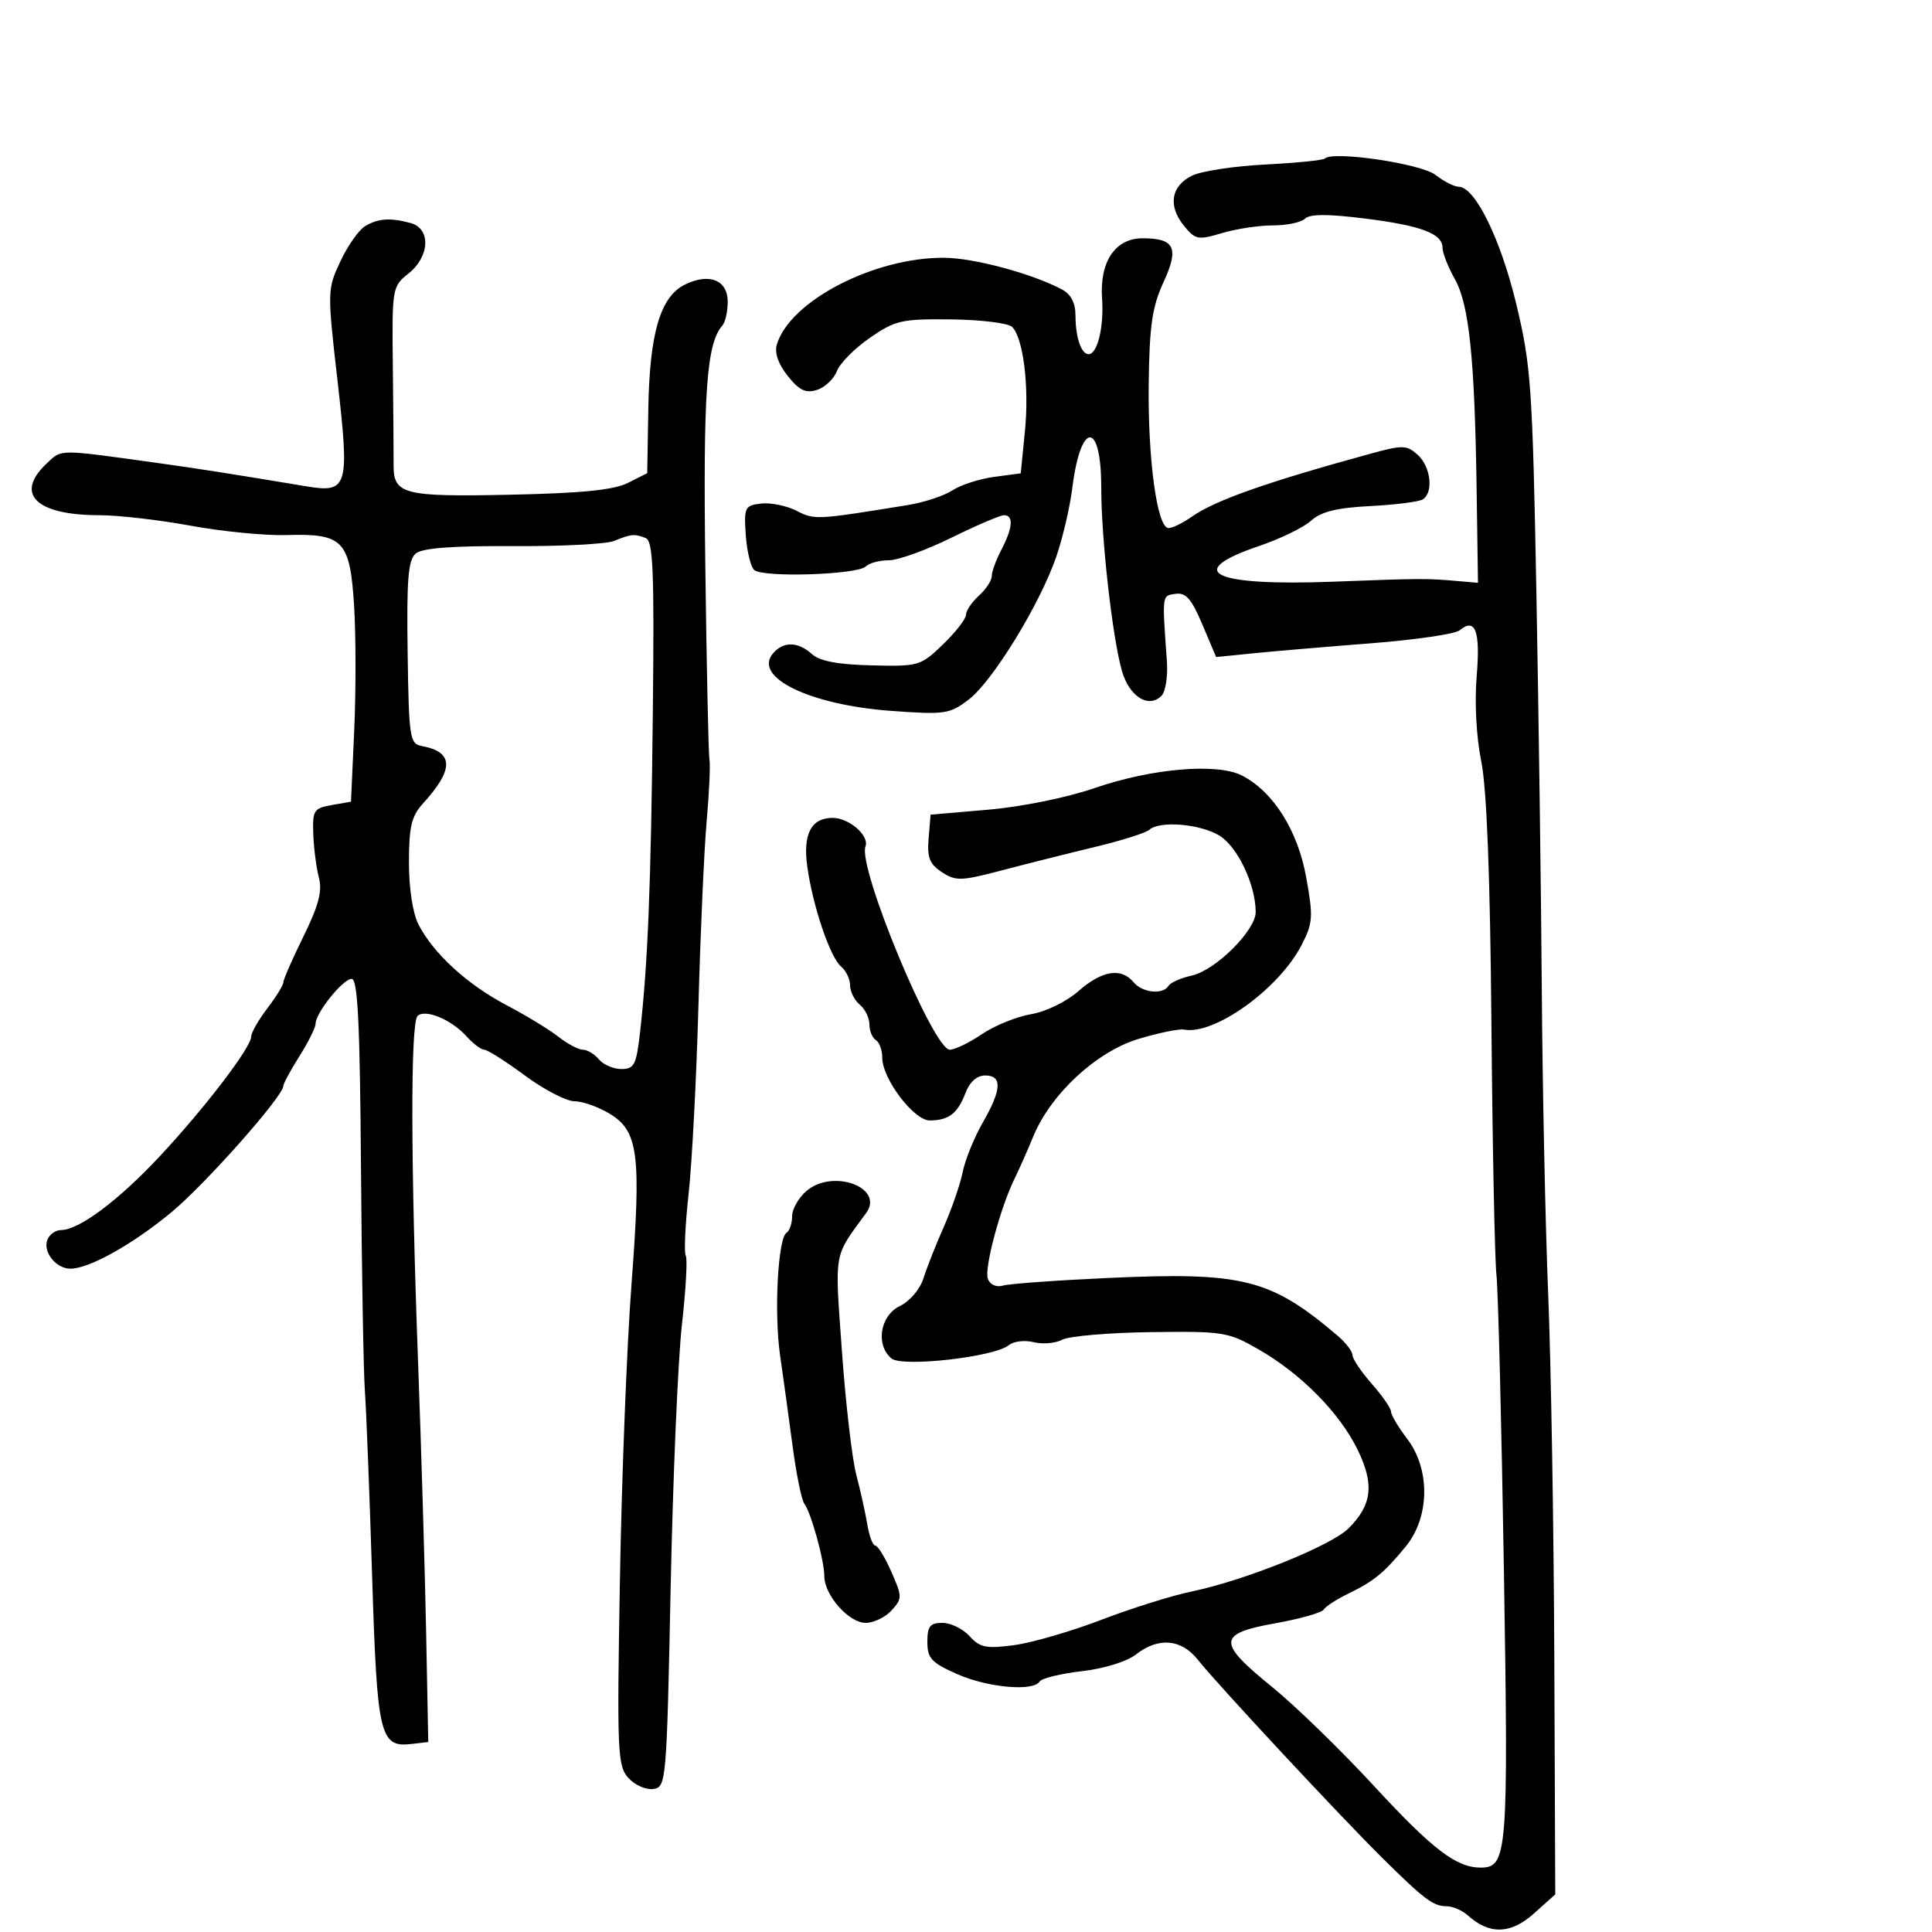 <svg xmlns="http://www.w3.org/2000/svg" width="300" height="300" viewBox="0 0 300 300" version="1.1">
	<path d="M 205.717 24.617 C 205.451 24.882, 201.311 25.299, 196.518 25.543 C 191.725 25.786, 186.610 26.555, 185.151 27.252 C 181.847 28.831, 181.316 31.934, 183.822 35.028 C 185.607 37.233, 186.011 37.313, 189.735 36.197 C 191.933 35.539, 195.502 35, 197.666 35 C 199.830 35, 202.072 34.528, 202.650 33.950 C 203.380 33.220, 206.192 33.213, 211.867 33.924 C 220.729 35.035, 224 36.270, 224 38.505 C 224 39.294, 224.855 41.462, 225.901 43.324 C 228.129 47.290, 228.991 55.608, 229.289 76 L 229.500 90.500 226.500 90.238 C 221.433 89.795, 220.898 89.797, 207.093 90.322 C 188.268 91.036, 183.636 88.814, 195.533 84.775 C 198.815 83.661, 202.442 81.893, 203.594 80.847 C 205.129 79.452, 207.576 78.848, 212.762 78.582 C 216.652 78.383, 220.323 77.919, 220.918 77.551 C 222.629 76.493, 222.179 72.472, 220.144 70.630 C 218.450 69.098, 217.815 69.080, 212.894 70.428 C 196.648 74.876, 188.662 77.693, 185.027 80.256 C 183.668 81.215, 182.060 82, 181.454 82 C 179.678 82, 178.219 71.354, 178.371 59.500 C 178.486 50.571, 178.916 47.624, 180.656 43.850 C 183.127 38.487, 182.424 37, 177.415 37 C 173.177 37, 170.727 40.641, 171.128 46.341 C 171.439 50.750, 170.414 55, 169.040 55 C 167.888 55, 167 52.367, 167 48.953 C 167 47.058, 166.288 45.689, 164.922 44.958 C 160.317 42.494, 151.219 40.048, 146.571 40.025 C 135.703 39.970, 122.650 46.750, 120.625 53.500 C 120.241 54.779, 120.852 56.537, 122.321 58.378 C 124.116 60.629, 125.107 61.101, 126.865 60.543 C 128.102 60.150, 129.492 58.836, 129.953 57.622 C 130.415 56.409, 132.718 54.085, 135.072 52.458 C 139.021 49.729, 140.001 49.507, 147.723 49.597 C 152.326 49.650, 156.573 50.173, 157.159 50.759 C 158.911 52.511, 159.836 60.069, 159.147 67 L 158.500 73.500 154.380 74.050 C 152.114 74.352, 149.189 75.295, 147.880 76.145 C 146.571 76.995, 143.475 78.018, 141 78.420 C 126.689 80.741, 126.512 80.751, 123.684 79.312 C 122.135 78.524, 119.660 78.019, 118.184 78.190 C 115.664 78.481, 115.518 78.775, 115.796 82.996 C 115.958 85.468, 116.541 87.941, 117.091 88.491 C 118.322 89.722, 133.139 89.260, 134.450 87.949 C 134.972 87.427, 136.575 87, 138.010 87 C 139.446 87, 143.817 85.425, 147.725 83.500 C 151.632 81.575, 155.318 80, 155.915 80 C 157.416 80, 157.262 81.975, 155.494 85.364 C 154.672 86.940, 154 88.782, 154 89.459 C 154 90.136, 153.100 91.505, 152 92.500 C 150.900 93.495, 150 94.827, 150 95.459 C 150 96.091, 148.396 98.158, 146.436 100.054 C 142.966 103.408, 142.671 103.495, 135.341 103.319 C 130.107 103.194, 127.282 102.660, 126.076 101.569 C 123.892 99.592, 121.605 99.566, 120 101.500 C 116.936 105.192, 125.779 109.466, 138.384 110.385 C 146.727 110.993, 147.460 110.886, 150.402 108.643 C 154.137 105.793, 161.481 93.821, 164.020 86.441 C 165.019 83.540, 166.141 78.722, 166.514 75.736 C 167.814 65.331, 171 65.302, 171 75.696 C 171 83.668, 172.747 99.114, 174.228 104.231 C 175.370 108.177, 178.358 110.042, 180.349 108.051 C 180.981 107.419, 181.362 105.012, 181.196 102.701 C 180.445 92.207, 180.406 92.514, 182.534 92.209 C 184.135 91.979, 185.023 92.993, 186.703 96.970 L 188.838 102.023 194.669 101.439 C 197.876 101.118, 206.102 100.418, 212.949 99.885 C 219.795 99.352, 225.963 98.446, 226.655 97.872 C 229.094 95.847, 229.886 97.973, 229.299 104.969 C 228.955 109.081, 229.241 114.454, 230.004 118.197 C 230.863 122.407, 231.388 135.955, 231.587 159 C 231.751 177.975, 232.103 195.525, 232.370 198 C 232.637 200.475, 233.160 221.231, 233.530 244.124 C 234.239 287.872, 234.072 290, 229.915 290 C 226.122 290, 222.431 287.167, 213.229 277.195 C 208.163 271.705, 201.090 264.837, 197.510 261.932 C 188.966 255, 189.032 253.672, 197.997 252.070 C 201.845 251.382, 205.239 250.422, 205.539 249.937 C 205.839 249.451, 207.528 248.352, 209.292 247.494 C 213.363 245.514, 214.858 244.293, 218.256 240.173 C 222.022 235.608, 222.130 228.170, 218.500 223.411 C 217.125 221.608, 216 219.714, 216 219.202 C 216 218.690, 214.657 216.748, 213.016 214.886 C 211.375 213.023, 210.025 211.019, 210.016 210.430 C 210.007 209.842, 208.979 208.492, 207.730 207.430 C 197.288 198.549, 193.037 197.480, 172 198.446 C 164.025 198.812, 156.710 199.343, 155.745 199.625 C 154.715 199.926, 153.745 199.498, 153.396 198.589 C 152.790 197.011, 155.318 187.532, 157.552 183 C 158.230 181.625, 159.527 178.696, 160.435 176.491 C 163.170 169.851, 170.272 163.275, 176.833 161.310 C 179.950 160.376, 183.109 159.729, 183.853 159.873 C 188.551 160.782, 198.601 153.556, 202.111 146.744 C 203.871 143.329, 203.937 142.374, 202.830 136.244 C 201.513 128.947, 197.731 122.947, 192.862 120.429 C 189.030 118.447, 178.871 119.307, 170 122.363 C 165.695 123.847, 158.666 125.278, 153.500 125.724 L 144.500 126.500 144.193 130.190 C 143.946 133.159, 144.349 134.182, 146.252 135.429 C 148.403 136.839, 149.244 136.814, 155.558 135.152 C 159.376 134.147, 165.875 132.513, 170 131.522 C 174.125 130.531, 177.927 129.333, 178.450 128.860 C 180.061 127.402, 186.349 127.918, 189.350 129.755 C 192.174 131.484, 194.954 137.327, 194.985 141.597 C 195.005 144.456, 188.760 150.674, 185.048 151.489 C 183.384 151.855, 181.766 152.569, 181.452 153.077 C 180.570 154.505, 177.384 154.168, 176 152.500 C 174.098 150.209, 171.107 150.699, 167.463 153.898 C 165.593 155.540, 162.398 157.095, 160.094 157.484 C 157.857 157.862, 154.426 159.258, 152.469 160.586 C 150.512 161.914, 148.270 163, 147.486 163 C 144.916 163, 133.154 134.648, 134.389 131.429 C 135.027 129.766, 131.846 127, 129.294 127 C 125.969 127, 124.659 129.496, 125.348 134.520 C 126.185 140.628, 128.901 148.673, 130.603 150.085 C 131.371 150.723, 132 152.035, 132 153 C 132 153.965, 132.675 155.315, 133.500 156 C 134.325 156.685, 135 158.063, 135 159.063 C 135 160.064, 135.450 161.160, 136 161.500 C 136.550 161.840, 137 163.080, 137 164.255 C 137 167.528, 141.915 174.003, 144.386 173.985 C 147.328 173.963, 148.707 172.902, 149.913 169.730 C 150.571 167.997, 151.690 167, 152.975 167 C 155.661 167, 155.548 169.191, 152.598 174.322 C 151.277 176.620, 149.876 180.075, 149.485 182 C 149.093 183.925, 147.775 187.750, 146.555 190.500 C 145.335 193.250, 143.913 196.849, 143.395 198.498 C 142.860 200.200, 141.275 202.060, 139.727 202.802 C 136.653 204.275, 135.922 208.861, 138.429 210.941 C 140.110 212.336, 154.436 210.713, 156.650 208.876 C 157.378 208.271, 159.114 208.063, 160.508 208.413 C 161.901 208.762, 163.898 208.590, 164.946 208.029 C 165.993 207.468, 172.172 206.939, 178.675 206.853 C 190.014 206.703, 190.706 206.814, 195.500 209.573 C 202.081 213.359, 208.073 219.453, 210.845 225.181 C 213.422 230.504, 213.047 233.680, 209.412 237.315 C 206.707 240.020, 193.262 245.428, 185 247.135 C 181.975 247.760, 175.675 249.738, 171 251.529 C 166.325 253.321, 160.234 255.089, 157.463 255.458 C 153.139 256.034, 152.162 255.837, 150.558 254.064 C 149.531 252.929, 147.635 252, 146.345 252 C 144.414 252, 144 252.522, 144 254.953 C 144 257.504, 144.631 258.185, 148.627 259.953 C 153.392 262.061, 160.454 262.692, 161.439 261.098 C 161.746 260.603, 164.692 259.884, 167.986 259.502 C 171.450 259.100, 174.997 258.004, 176.396 256.903 C 179.864 254.175, 183.451 254.486, 186.008 257.737 C 188.827 261.321, 208.081 282.007, 214.600 288.455 C 221.188 294.973, 222.554 296, 224.629 296 C 225.571 296, 227.053 296.640, 227.921 297.422 C 231.269 300.438, 234.572 300.354, 238.143 297.163 L 241.500 294.164 241.351 257.332 C 241.269 237.074, 240.843 211.725, 240.403 201 C 239.964 190.275, 239.518 169.125, 239.412 154 C 239.306 138.875, 238.927 110.975, 238.569 92 C 237.966 60.018, 237.738 56.749, 235.446 47.208 C 233.015 37.093, 229.040 29, 226.502 29 C 225.824 29, 224.197 28.167, 222.885 27.150 C 220.641 25.409, 206.945 23.388, 205.717 24.617 M 56.725 35.094 C 55.749 35.662, 54.015 38.118, 52.871 40.552 C 50.819 44.916, 50.813 45.167, 52.409 59.119 C 54.301 75.656, 54.022 76.597, 47.548 75.514 C 36.411 73.651, 30.895 72.785, 24.500 71.897 C 8.836 69.722, 9.645 69.719, 7.250 71.966 C 2.210 76.697, 5.575 80, 15.434 80 C 18.351 80, 24.734 80.735, 29.619 81.633 C 34.504 82.532, 41.200 83.185, 44.500 83.084 C 53.317 82.815, 54.360 83.917, 54.989 94.161 C 55.270 98.747, 55.275 107.447, 55 113.494 L 54.500 124.487 51.500 125.012 C 48.724 125.497, 48.511 125.834, 48.646 129.518 C 48.726 131.708, 49.119 134.751, 49.518 136.280 C 50.067 138.381, 49.481 140.611, 47.122 145.403 C 45.405 148.891, 44 152.098, 44 152.528 C 44 152.959, 42.875 154.786, 41.500 156.589 C 40.125 158.392, 39 160.366, 39 160.976 C 39 162.647, 31.745 172.130, 24.729 179.631 C 18.354 186.446, 12.249 191, 9.488 191 C 8.635 191, 7.676 191.681, 7.357 192.513 C 6.629 194.409, 8.695 197, 10.935 197 C 13.863 197, 20.673 193.186, 26.693 188.174 C 31.991 183.763, 44 170.194, 44 168.619 C 44 168.257, 45.125 166.178, 46.500 164 C 47.875 161.822, 49 159.563, 49 158.979 C 49 157.292, 53.252 152, 54.608 152 C 55.551 152, 55.889 158.862, 56.052 181.250 C 56.169 197.338, 56.442 212.975, 56.660 216 C 56.877 219.025, 57.380 231.895, 57.778 244.600 C 58.560 269.613, 58.973 271.375, 63.914 270.801 L 66.500 270.500 66.170 253.500 C 65.989 244.150, 65.425 225.250, 64.917 211.500 C 63.768 180.393, 63.735 158.865, 64.835 157.765 C 65.981 156.619, 70.087 158.311, 72.405 160.885 C 73.453 162.048, 74.709 163, 75.198 163 C 75.686 163, 78.522 164.800, 81.500 167 C 84.478 169.200, 87.946 171.002, 89.207 171.004 C 90.468 171.006, 92.938 171.884, 94.696 172.956 C 99.136 175.663, 99.589 179.247, 98.052 199.500 C 97.342 208.850, 96.536 229.455, 96.261 245.289 C 95.795 272.100, 95.885 274.216, 97.575 276.083 C 98.573 277.186, 100.314 277.956, 101.445 277.794 C 103.452 277.507, 103.515 276.776, 104.139 246.500 C 104.490 229.450, 105.278 211.071, 105.891 205.658 C 106.503 200.245, 106.770 195.438, 106.485 194.975 C 106.199 194.513, 106.400 190.167, 106.932 185.317 C 107.463 180.468, 108.150 167.275, 108.458 156 C 108.766 144.725, 109.338 131.900, 109.731 127.500 C 110.123 123.100, 110.318 118.825, 110.165 118 C 110.012 117.175, 109.722 103.675, 109.522 88 C 109.174 60.851, 109.703 53.367, 112.169 50.550 C 112.626 50.027, 113 48.370, 113 46.867 C 113 43.486, 110.139 42.333, 106.354 44.188 C 102.536 46.059, 100.870 51.716, 100.670 63.487 L 100.500 73.474 97.500 74.987 C 95.315 76.089, 90.342 76.587, 79.188 76.821 C 62.616 77.169, 61.077 76.772, 61.117 72.166 C 61.130 70.700, 61.077 63.880, 61 57.012 C 60.862 44.723, 60.900 44.491, 63.430 42.474 C 66.759 39.820, 66.936 35.484, 63.750 34.630 C 60.585 33.782, 58.774 33.902, 56.725 35.094 M 95.320 84.005 C 94.121 84.488, 87.043 84.847, 79.592 84.801 C 70.269 84.745, 65.584 85.101, 64.569 85.943 C 63.378 86.931, 63.133 89.888, 63.297 101.320 C 63.487 114.601, 63.623 115.497, 65.500 115.845 C 70.494 116.770, 70.532 119.449, 65.625 124.831 C 63.897 126.726, 63.500 128.426, 63.500 133.929 C 63.500 137.992, 64.099 141.854, 65 143.591 C 67.330 148.087, 72.556 152.873, 78.616 156.061 C 81.658 157.661, 85.300 159.877, 86.708 160.985 C 88.117 162.093, 89.829 163, 90.512 163 C 91.196 163, 92.315 163.675, 93 164.500 C 93.685 165.325, 95.257 166, 96.493 166 C 98.489 166, 98.815 165.352, 99.393 160.241 C 100.602 149.561, 101.079 137.618, 101.369 110.791 C 101.610 88.529, 101.424 83.993, 100.248 83.541 C 98.494 82.868, 98.034 82.912, 95.320 84.005 M 125.250 184.916 C 124.013 185.963, 123 187.734, 123 188.851 C 123 189.968, 122.613 191.121, 122.139 191.414 C 120.789 192.248, 120.179 203.894, 121.138 210.508 C 121.616 213.804, 122.482 220.086, 123.062 224.468 C 123.642 228.850, 124.462 232.900, 124.883 233.468 C 125.949 234.903, 128 242.314, 128 244.731 C 128 247.691, 131.804 252, 134.418 252 C 135.667 252, 137.480 251.128, 138.444 250.061 C 140.117 248.213, 140.116 247.934, 138.407 244.061 C 137.421 241.828, 136.301 240, 135.917 240 C 135.533 240, 134.977 238.537, 134.682 236.750 C 134.386 234.963, 133.612 231.475, 132.962 229 C 132.312 226.525, 131.309 217.891, 130.733 209.813 C 129.609 194.031, 129.377 195.354, 134.495 188.360 C 137.382 184.414, 129.369 181.429, 125.250 184.916" stroke="none" fill="black" fill-rule="evenodd"/>
</svg>